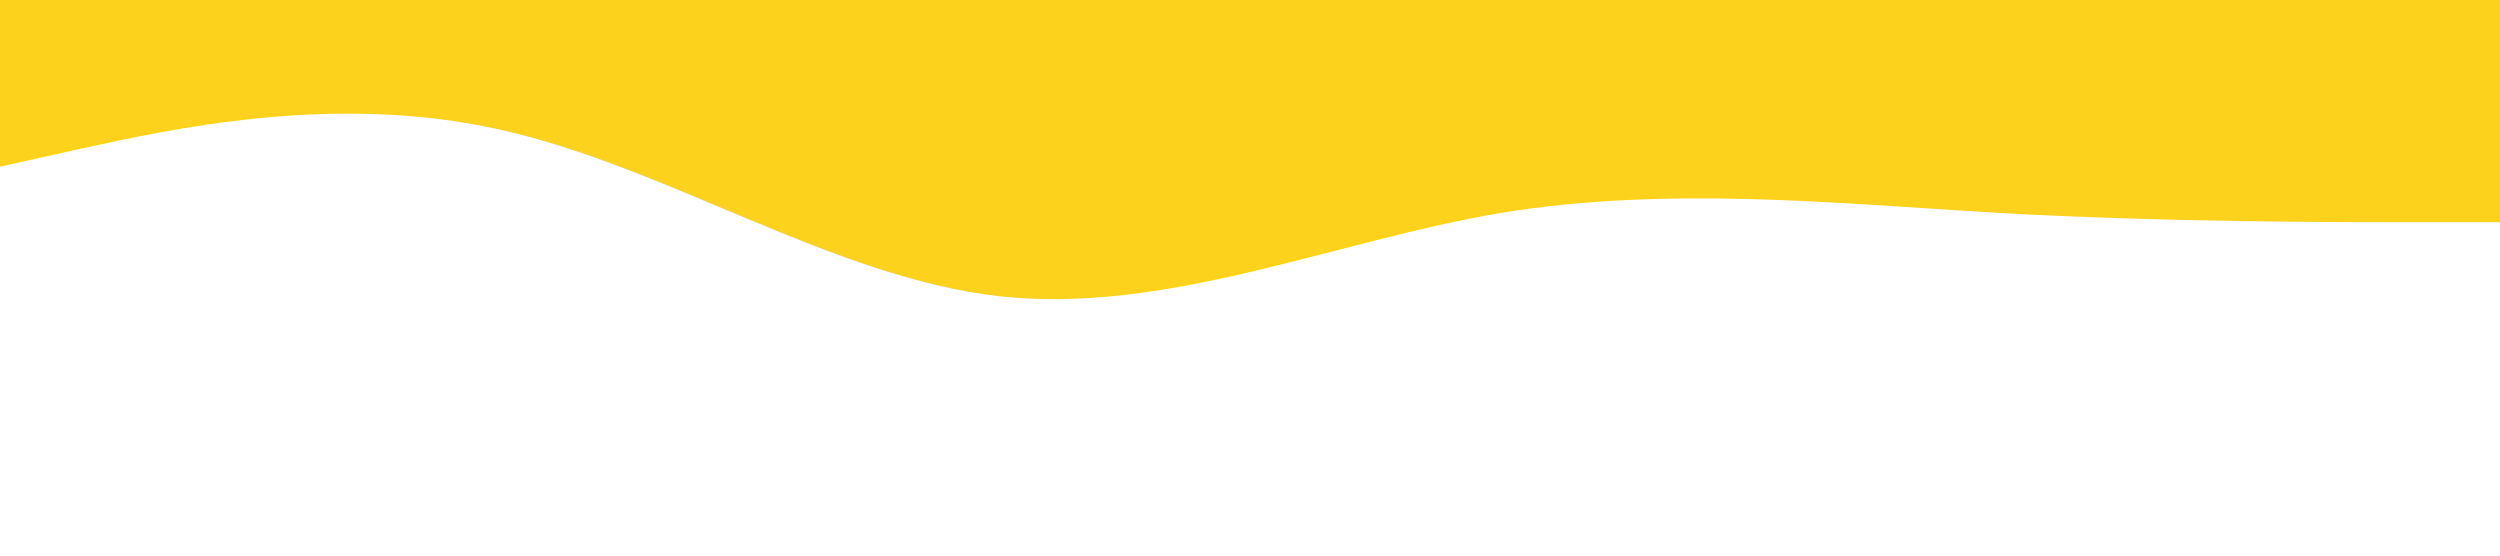 <?xml version="1.0" standalone="no"?><svg xmlns="http://www.w3.org/2000/svg" viewBox="0 0 1440 320"><path fill="#fcd21d" fill-opacity="1" d="M0,96L48,85.3C96,75,192,53,288,74.7C384,96,480,160,576,170.7C672,181,768,139,864,122.7C960,107,1056,117,1152,122.7C1248,128,1344,128,1392,128L1440,128L1440,0L1392,0C1344,0,1248,0,1152,0C1056,0,960,0,864,0C768,0,672,0,576,0C480,0,384,0,288,0C192,0,96,0,48,0L0,0Z"></path></svg>